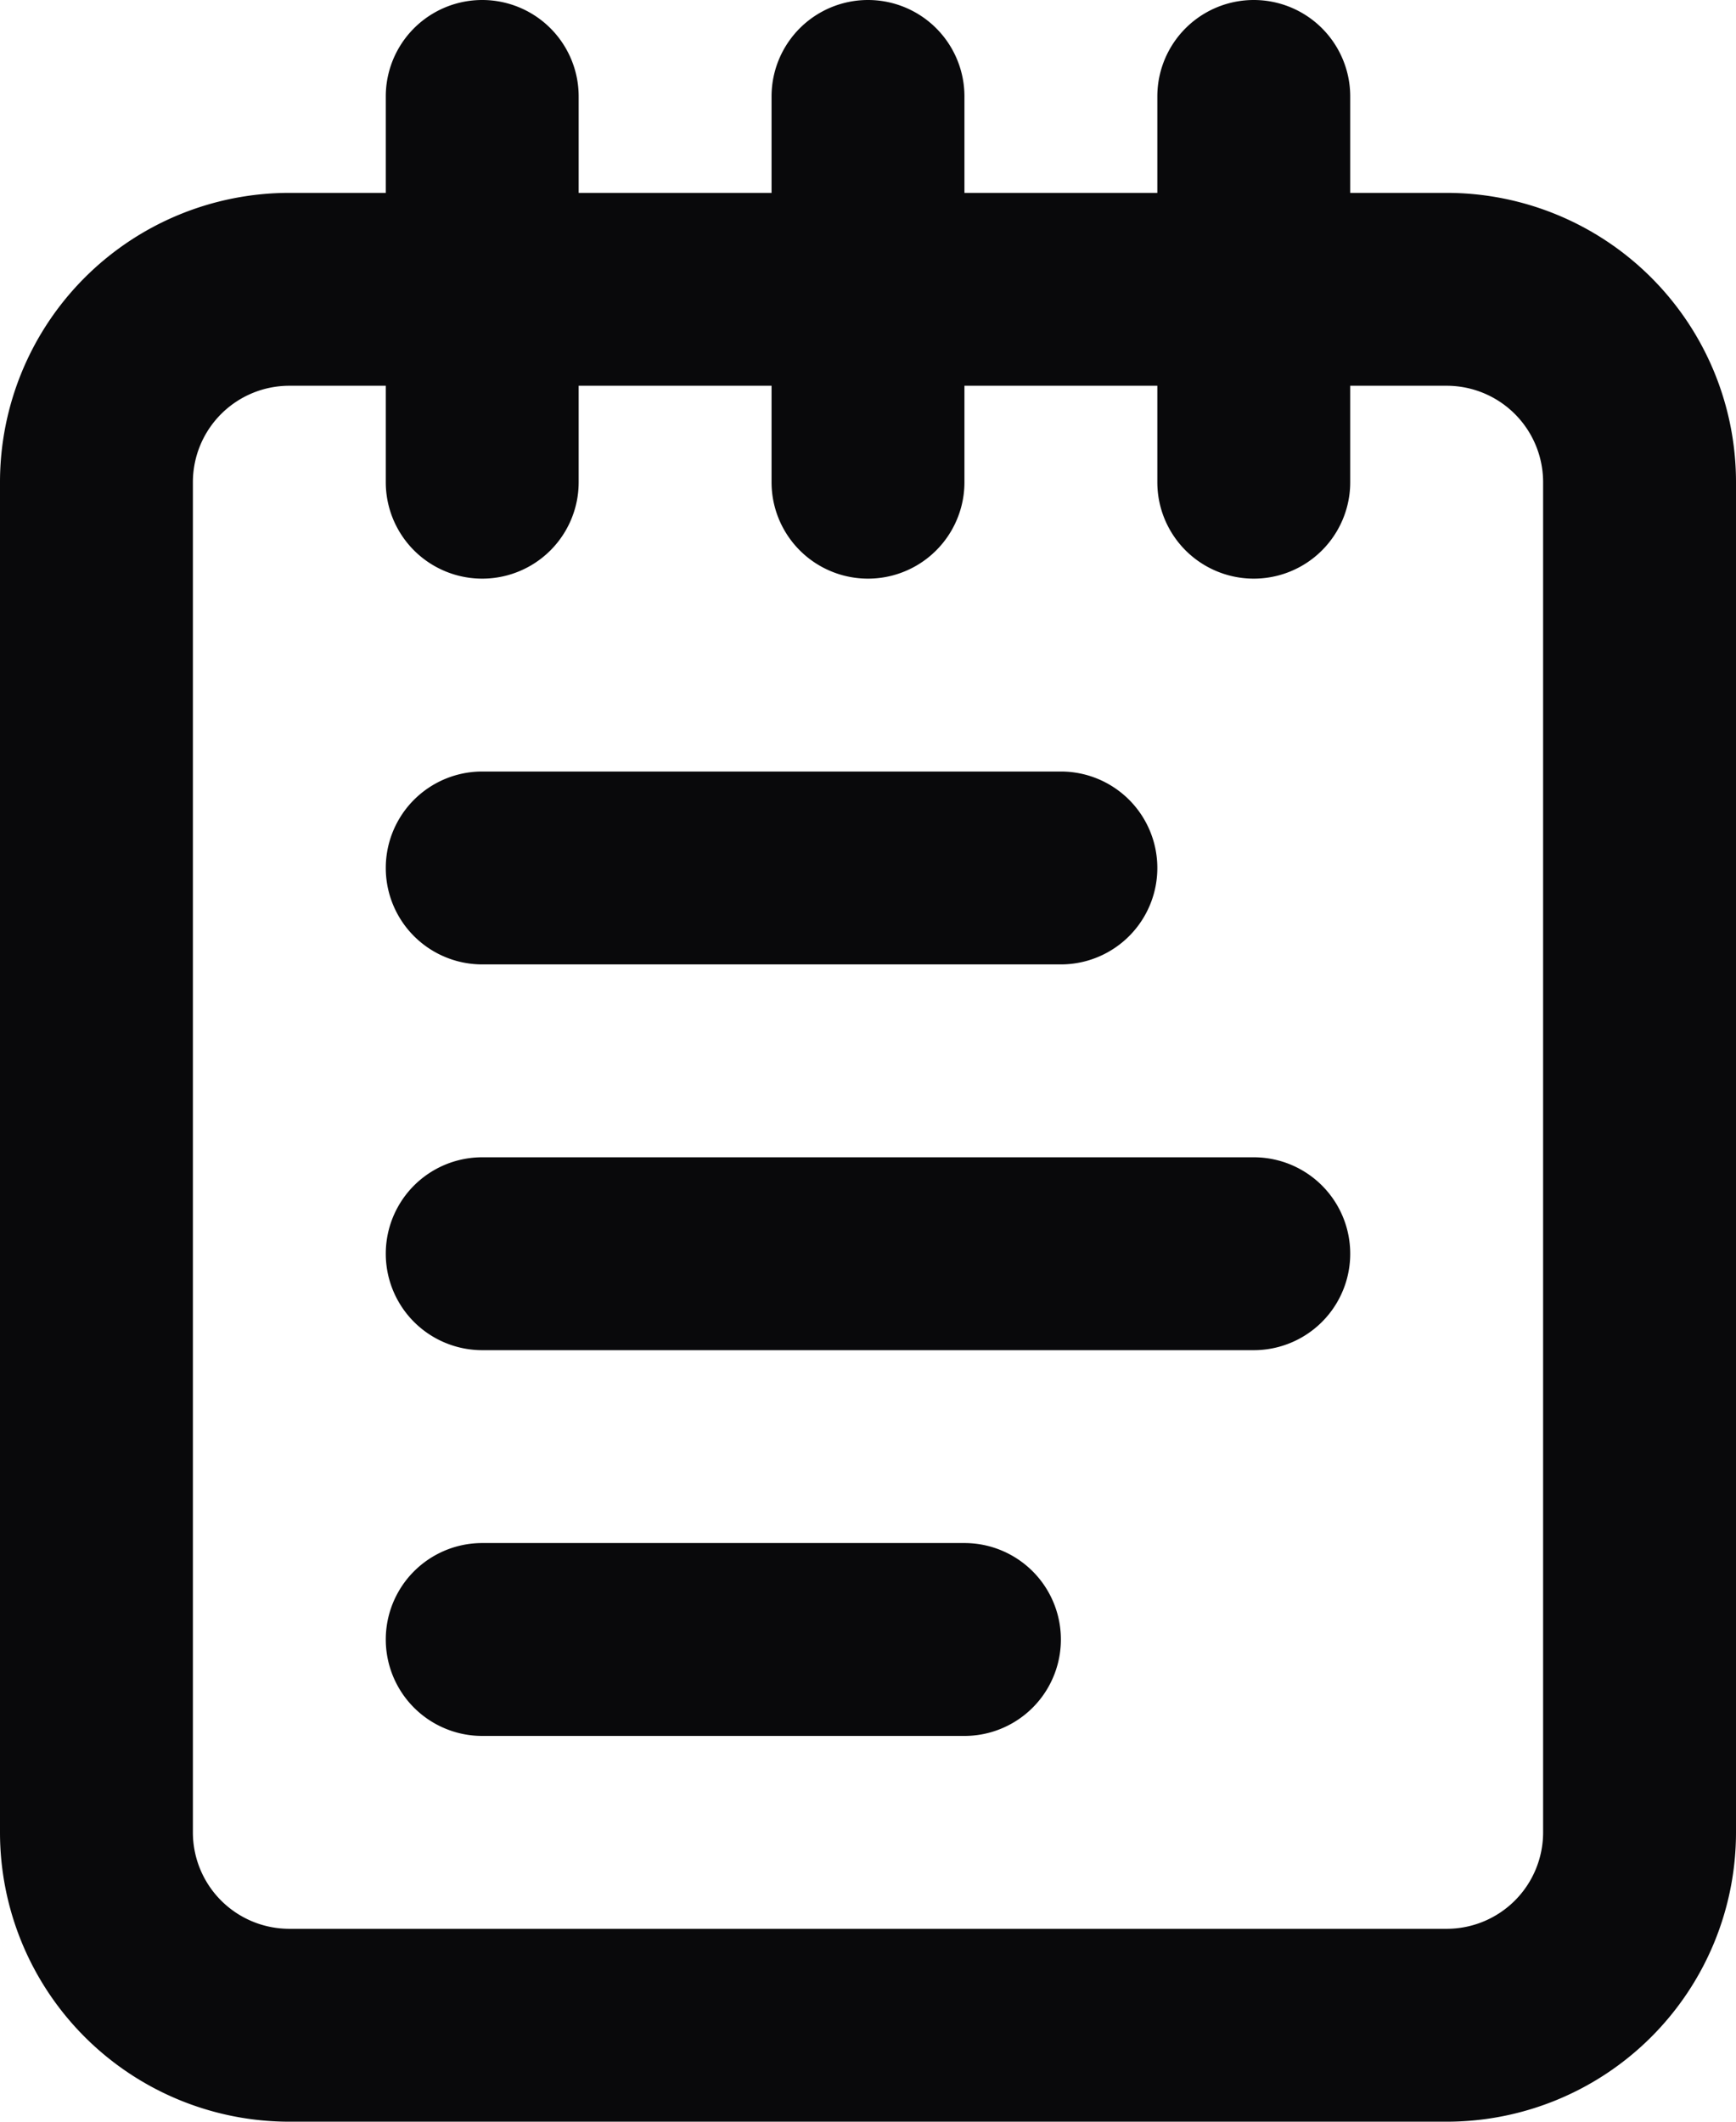 <svg id="notepad-text" xmlns="http://www.w3.org/2000/svg" width="18" height="22" viewBox="0 0 18 22">
  <path id="Vector" d="M6,1A1,1,0,0,0,4,1ZM4,5A1,1,0,0,0,6,5Zm6-4A1,1,0,0,0,8,1ZM8,5a1,1,0,0,0,2,0Zm6-4a1,1,0,0,0-2,0ZM12,5a1,1,0,0,0,2,0ZM5,8a1,1,0,0,0,0,2Zm6,2a1,1,0,0,0,0-2ZM5,12a1,1,0,0,0,0,2Zm8,2a1,1,0,0,0,0-2ZM5,16a1,1,0,0,0,0,2Zm5,2a1,1,0,0,0,0-2ZM4,1V5H6V1ZM8,1V5h2V1Zm4,0V5h2V1ZM3,4H15V2H3ZM15,4a1,1,0,0,1,1,1h2a3,3,0,0,0-3-3Zm1,1V19h2V5Zm0,14a1,1,0,0,1-1,1v2a3,3,0,0,0,3-3Zm-1,1H3v2H15ZM3,20a1,1,0,0,1-1-1H0a3,3,0,0,0,3,3ZM2,19V5H0V19ZM2,5A1,1,0,0,1,3,4V2A3,3,0,0,0,0,5Zm3,5h6V8H5Zm0,4h8V12H5Zm0,4h5V16H5Z" fill="#09090b"/>
</svg>
